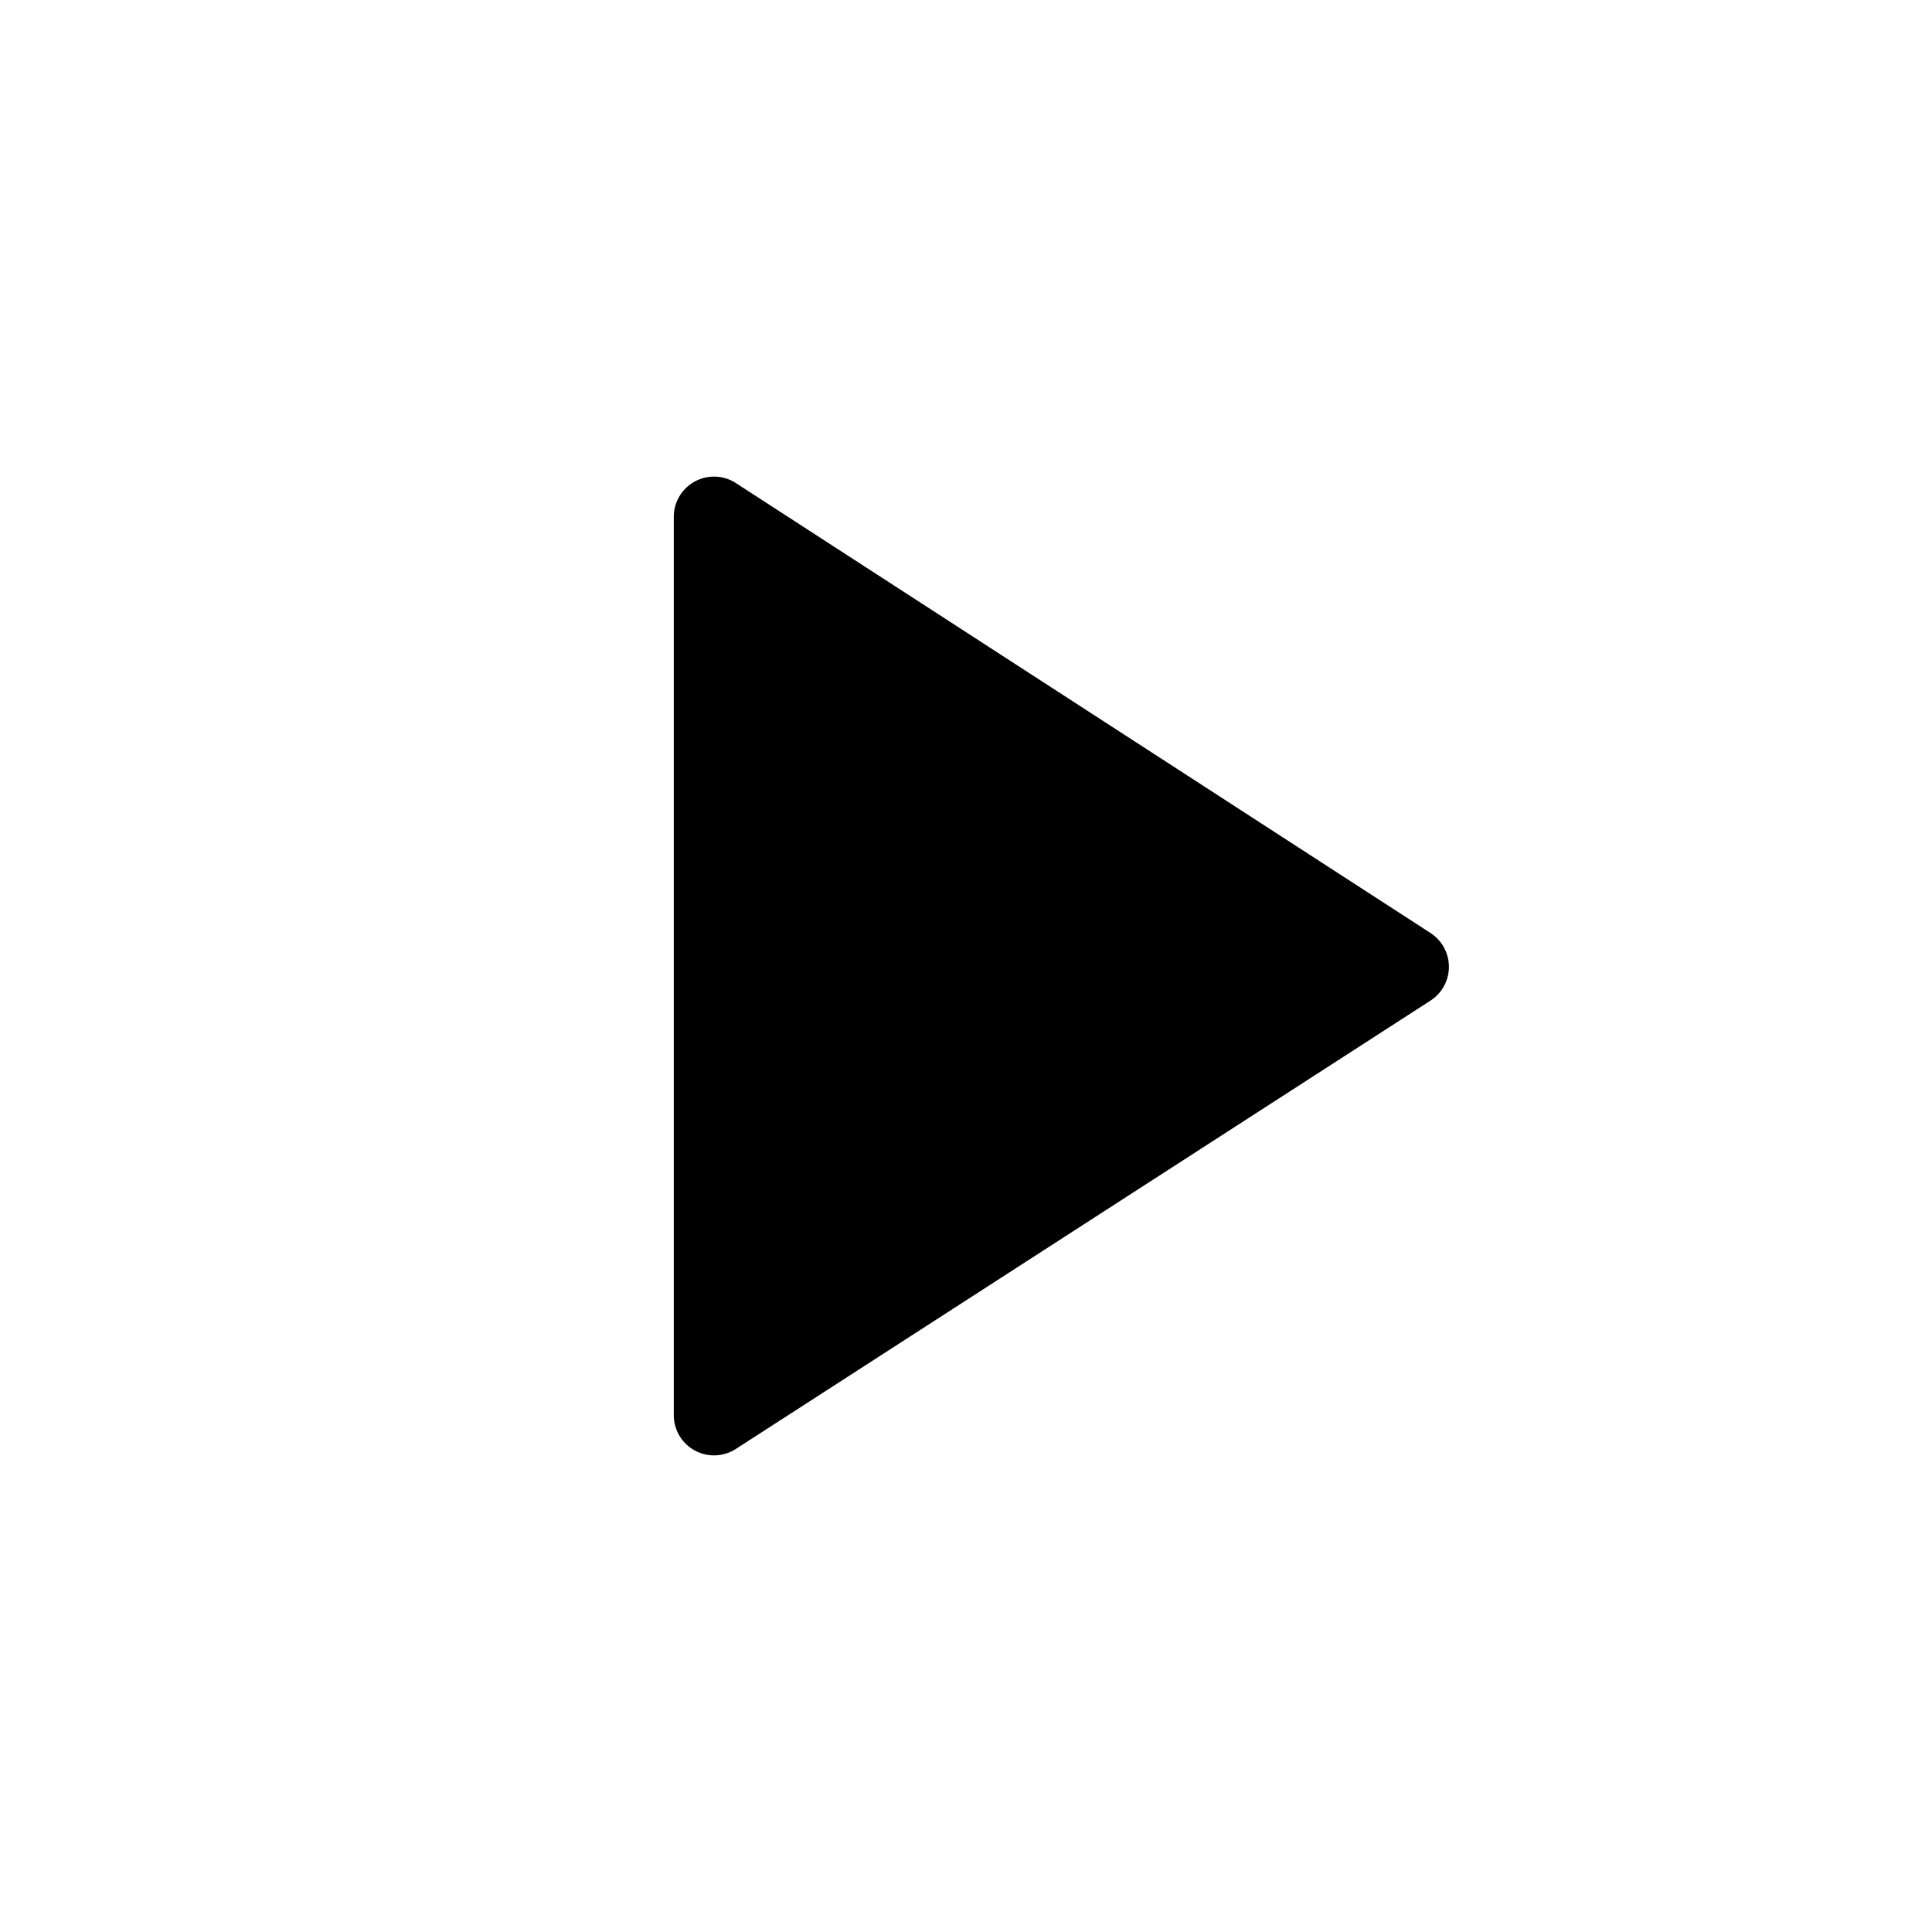 <svg xmlns="http://www.w3.org/2000/svg" width="24" height="24" viewBox="0 0 24 24"><title>play</title><g id="Icons"><path d="M8.37,17.59V6.41A.5.5,0,0,1,9.14,6l8.63,5.59a.5.5,0,0,1,0,.84L9.14,18A.5.5,0,0,1,8.37,17.59Z"/></g></svg>